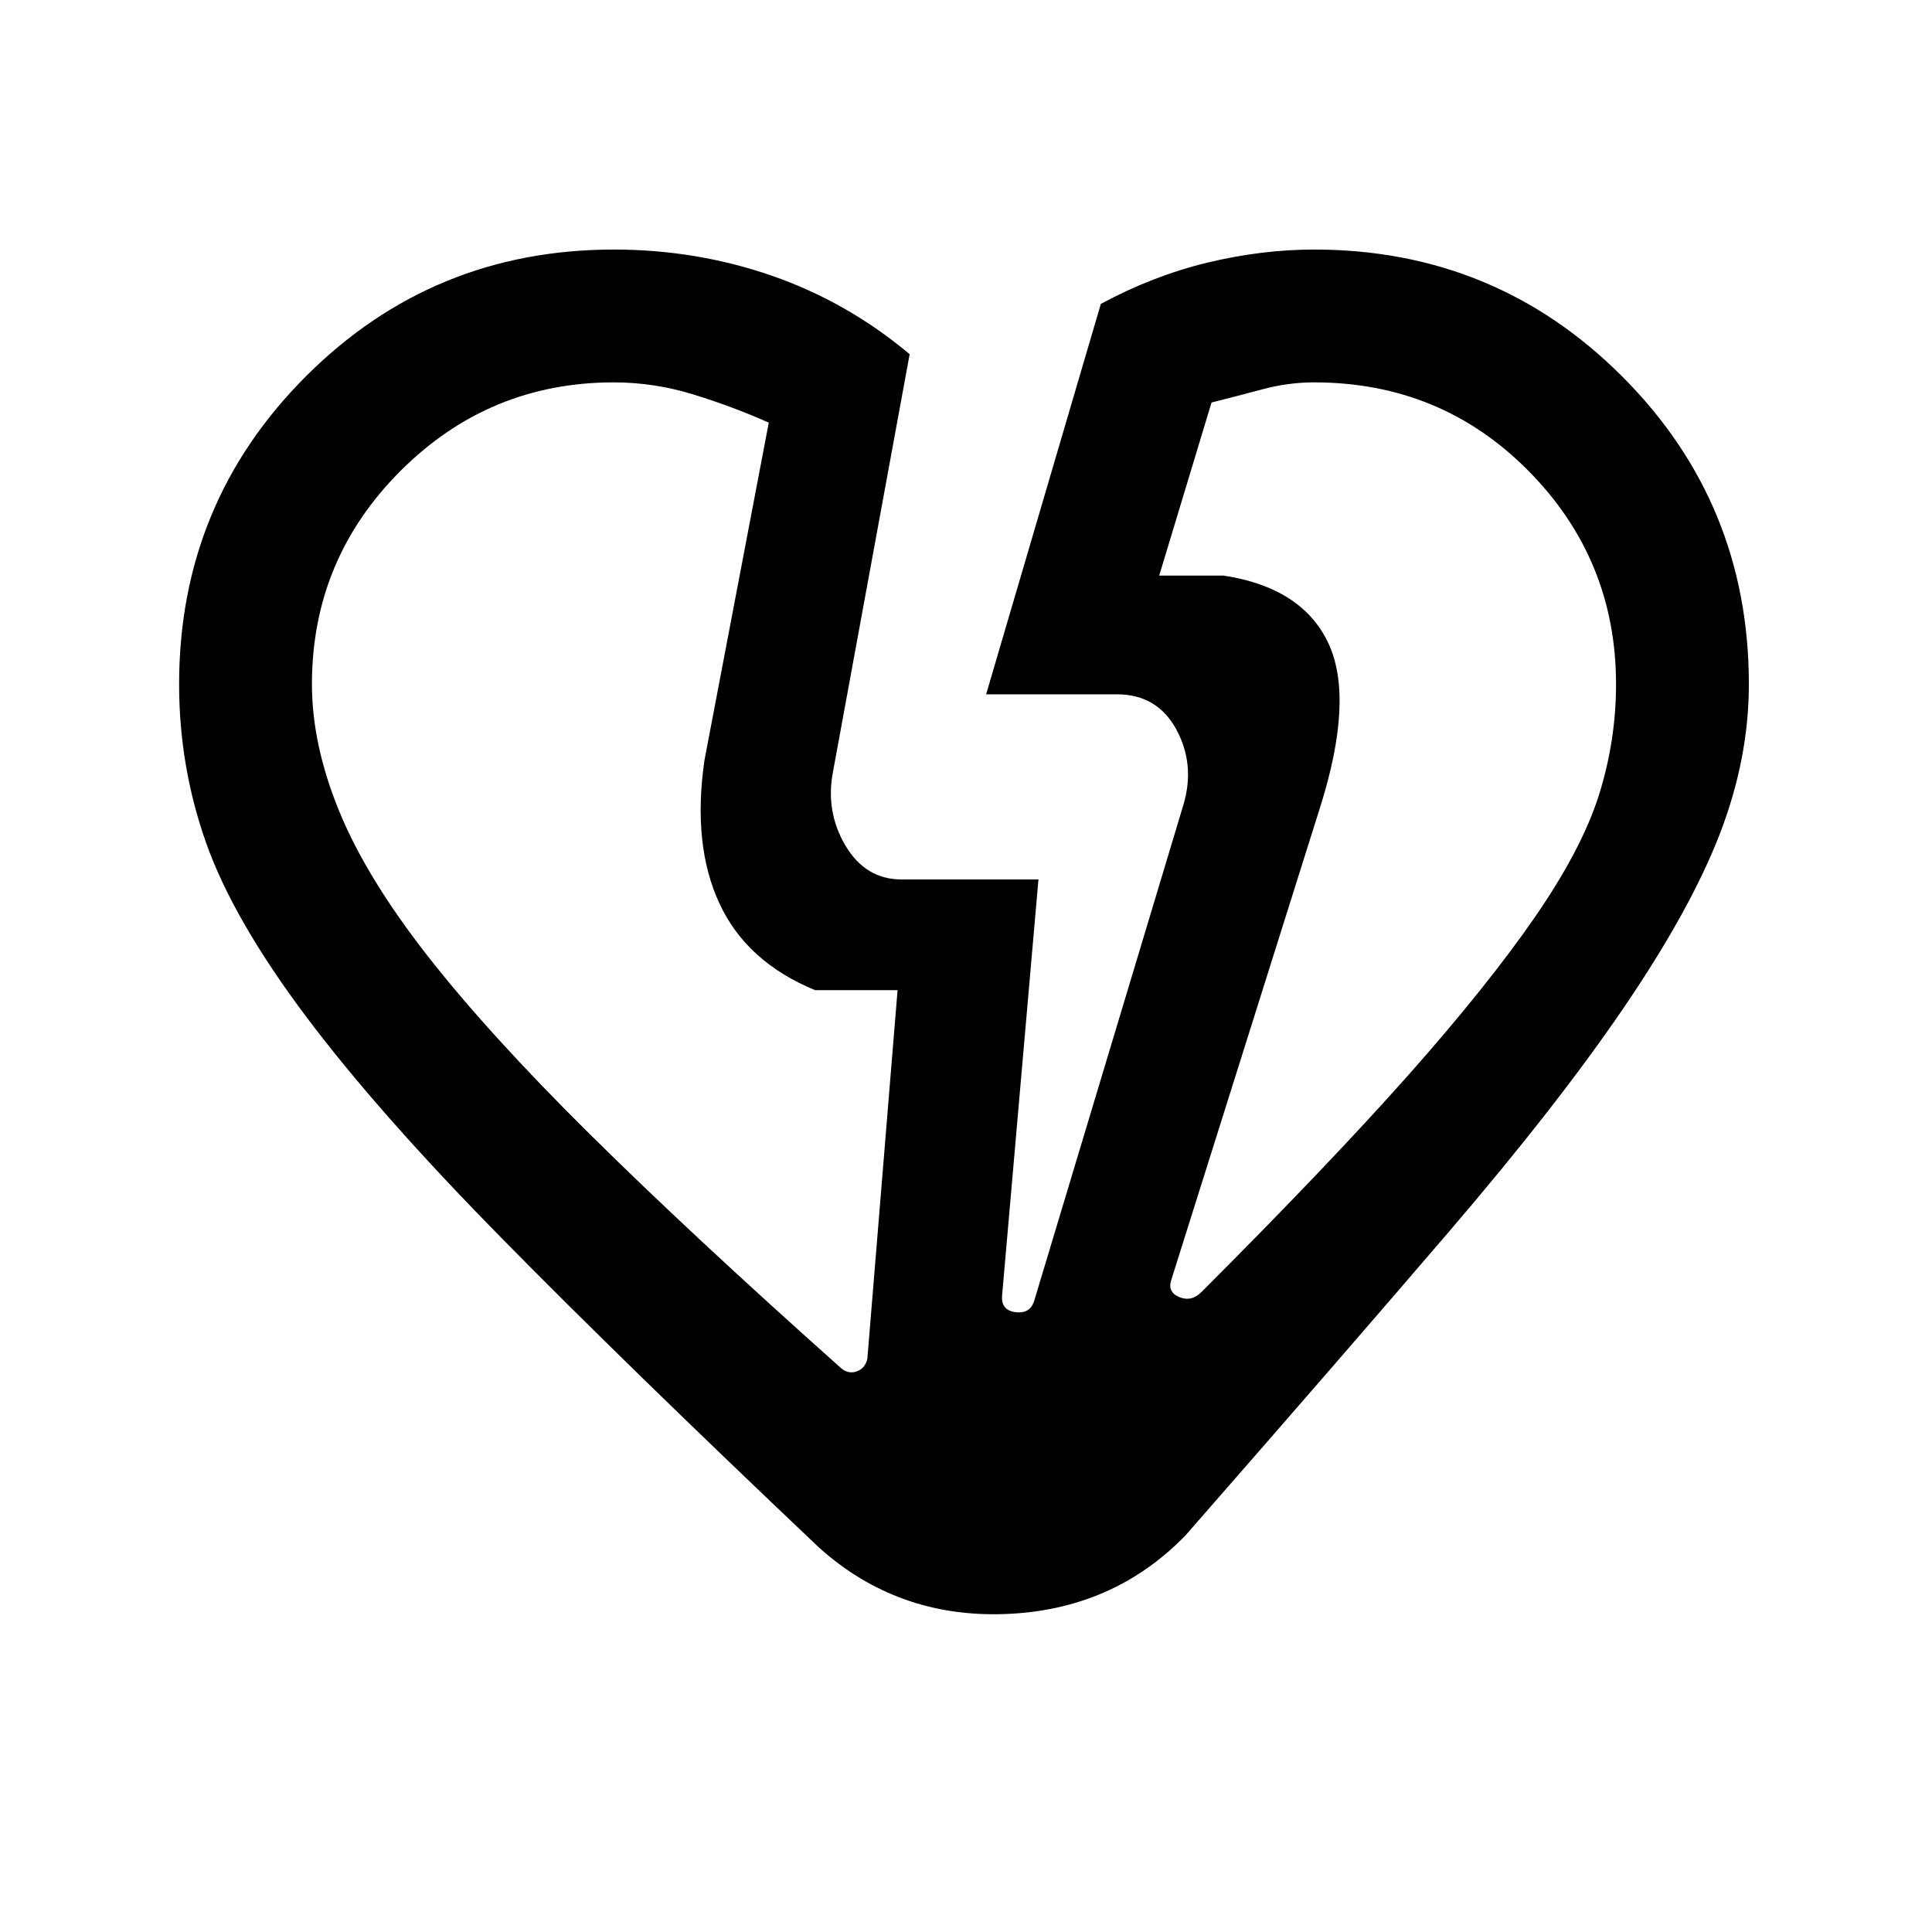<svg xmlns="http://www.w3.org/2000/svg" height="24" width="24"><path d="M10.175 19.225q-2.4-2.275-3.937-3.838Q4.7 13.825 3.8 12.625q-.9-1.2-1.238-2.15-.337-.95-.337-1.975 0-2.25 1.575-3.825Q5.375 3.1 7.625 3.1q1.025 0 1.963.325.937.325 1.712.975l-.95 5.175q-.1.5.15.925.25.425.7.425h1.7l-.45 5.15q-.025.2.163.225.187.025.237-.15L14.7 10q.15-.5-.087-.938-.238-.437-.738-.437H12.25l1.425-4.85q.65-.35 1.325-.513.675-.162 1.325-.162 2.25 0 3.825 1.575Q21.725 6.25 21.725 8.5q0 .925-.362 1.862-.363.938-1.188 2.15Q19.35 13.725 18 15.3q-1.35 1.575-3.275 3.775-.9.925-2.237.975-1.338.05-2.313-.825ZM3.875 8.5q0 .75.338 1.575.337.825 1.099 1.8.763.975 2.013 2.212 1.25 1.238 3.1 2.888.1.1.212.063.113-.038.138-.163l.375-4.575h-1.025q-.85-.35-1.187-1.075Q8.6 10.5 8.75 9.45l.8-4.2q-.45-.2-.937-.35-.488-.15-.988-.15-1.55 0-2.65 1.1-1.1 1.1-1.1 2.65Zm16.2 0q0-1.55-1.087-2.65-1.088-1.1-2.663-1.1-.325 0-.65.088-.325.087-.625.162l-.65 2.15h.8q.975.15 1.3.837.325.688-.1 2.038L14.55 15.9q-.05.15.1.213.15.062.275-.063 1.575-1.575 2.563-2.687.987-1.113 1.574-1.963.588-.85.801-1.525.212-.675.212-1.375ZM16.4 10.025ZM8.75 9.45Z"/></svg>